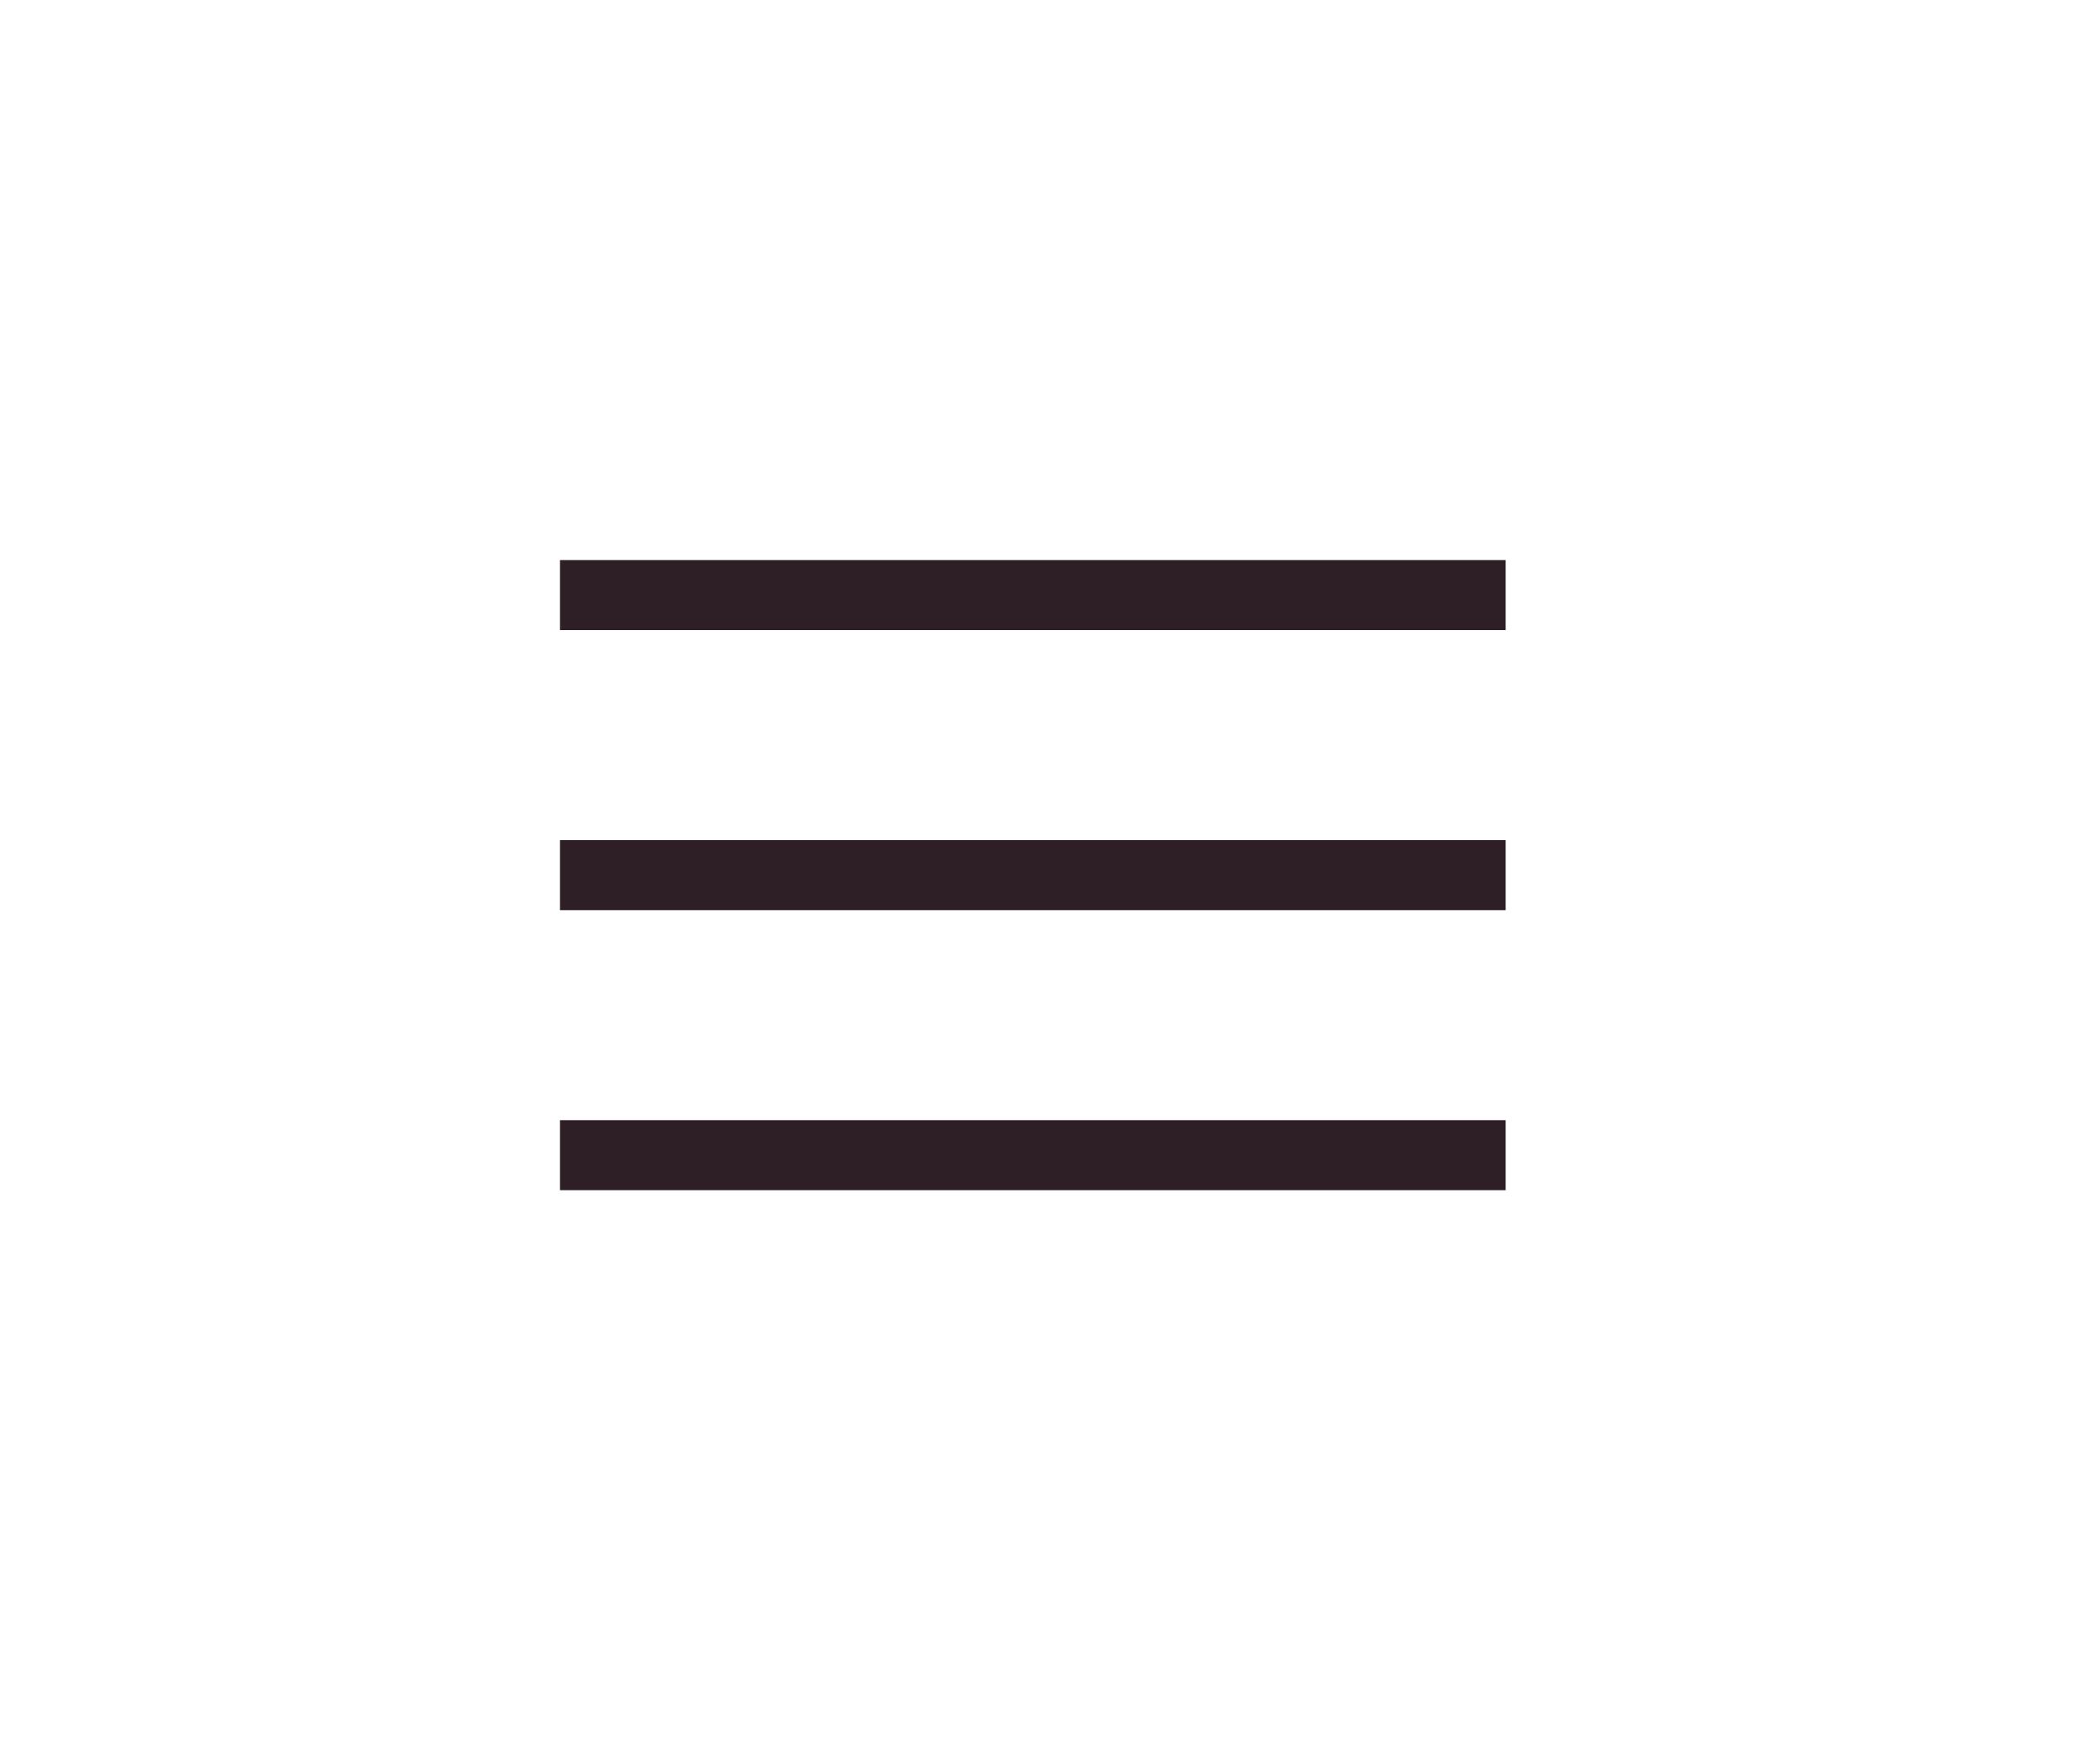 <svg width="60" height="50" viewBox="0 0 60 50" fill="none" xmlns="http://www.w3.org/2000/svg">
<g filter="url(#filter0_d_35_860)">
<line x1="16" y1="9" x2="43.019" y2="9" stroke="#2E1F27" stroke-width="2"/>
</g>
<g filter="url(#filter1_d_35_860)">
<line x1="16" y1="17" x2="43.019" y2="17" stroke="#2E1F27" stroke-width="2"/>
</g>
<g filter="url(#filter2_d_35_860)">
<line x1="16" y1="25" x2="43.019" y2="25" stroke="#2E1F27" stroke-width="2"/>
</g>
<defs>
<filter id="filter0_d_35_860" x="0" y="0" width="59.019" height="34" filterUnits="userSpaceOnUse" color-interpolation-filters="sRGB">
<feFlood flood-opacity="0" result="BackgroundImageFix"/>
<feColorMatrix in="SourceAlpha" type="matrix" values="0 0 0 0 0 0 0 0 0 0 0 0 0 0 0 0 0 0 127 0" result="hardAlpha"/>
<feOffset dy="8"/>
<feGaussianBlur stdDeviation="8"/>
<feComposite in2="hardAlpha" operator="out"/>
<feColorMatrix type="matrix" values="0 0 0 0 0 0 0 0 0 0 0 0 0 0 0 0 0 0 0.1 0"/>
<feBlend mode="normal" in2="BackgroundImageFix" result="effect1_dropShadow_35_860"/>
<feBlend mode="normal" in="SourceGraphic" in2="effect1_dropShadow_35_860" result="shape"/>
</filter>
<filter id="filter1_d_35_860" x="0" y="8" width="59.019" height="34" filterUnits="userSpaceOnUse" color-interpolation-filters="sRGB">
<feFlood flood-opacity="0" result="BackgroundImageFix"/>
<feColorMatrix in="SourceAlpha" type="matrix" values="0 0 0 0 0 0 0 0 0 0 0 0 0 0 0 0 0 0 127 0" result="hardAlpha"/>
<feOffset dy="8"/>
<feGaussianBlur stdDeviation="8"/>
<feComposite in2="hardAlpha" operator="out"/>
<feColorMatrix type="matrix" values="0 0 0 0 0 0 0 0 0 0 0 0 0 0 0 0 0 0 0.1 0"/>
<feBlend mode="normal" in2="BackgroundImageFix" result="effect1_dropShadow_35_860"/>
<feBlend mode="normal" in="SourceGraphic" in2="effect1_dropShadow_35_860" result="shape"/>
</filter>
<filter id="filter2_d_35_860" x="0" y="16" width="59.019" height="34" filterUnits="userSpaceOnUse" color-interpolation-filters="sRGB">
<feFlood flood-opacity="0" result="BackgroundImageFix"/>
<feColorMatrix in="SourceAlpha" type="matrix" values="0 0 0 0 0 0 0 0 0 0 0 0 0 0 0 0 0 0 127 0" result="hardAlpha"/>
<feOffset dy="8"/>
<feGaussianBlur stdDeviation="8"/>
<feComposite in2="hardAlpha" operator="out"/>
<feColorMatrix type="matrix" values="0 0 0 0 0 0 0 0 0 0 0 0 0 0 0 0 0 0 0.1 0"/>
<feBlend mode="normal" in2="BackgroundImageFix" result="effect1_dropShadow_35_860"/>
<feBlend mode="normal" in="SourceGraphic" in2="effect1_dropShadow_35_860" result="shape"/>
</filter>
</defs>
</svg>
